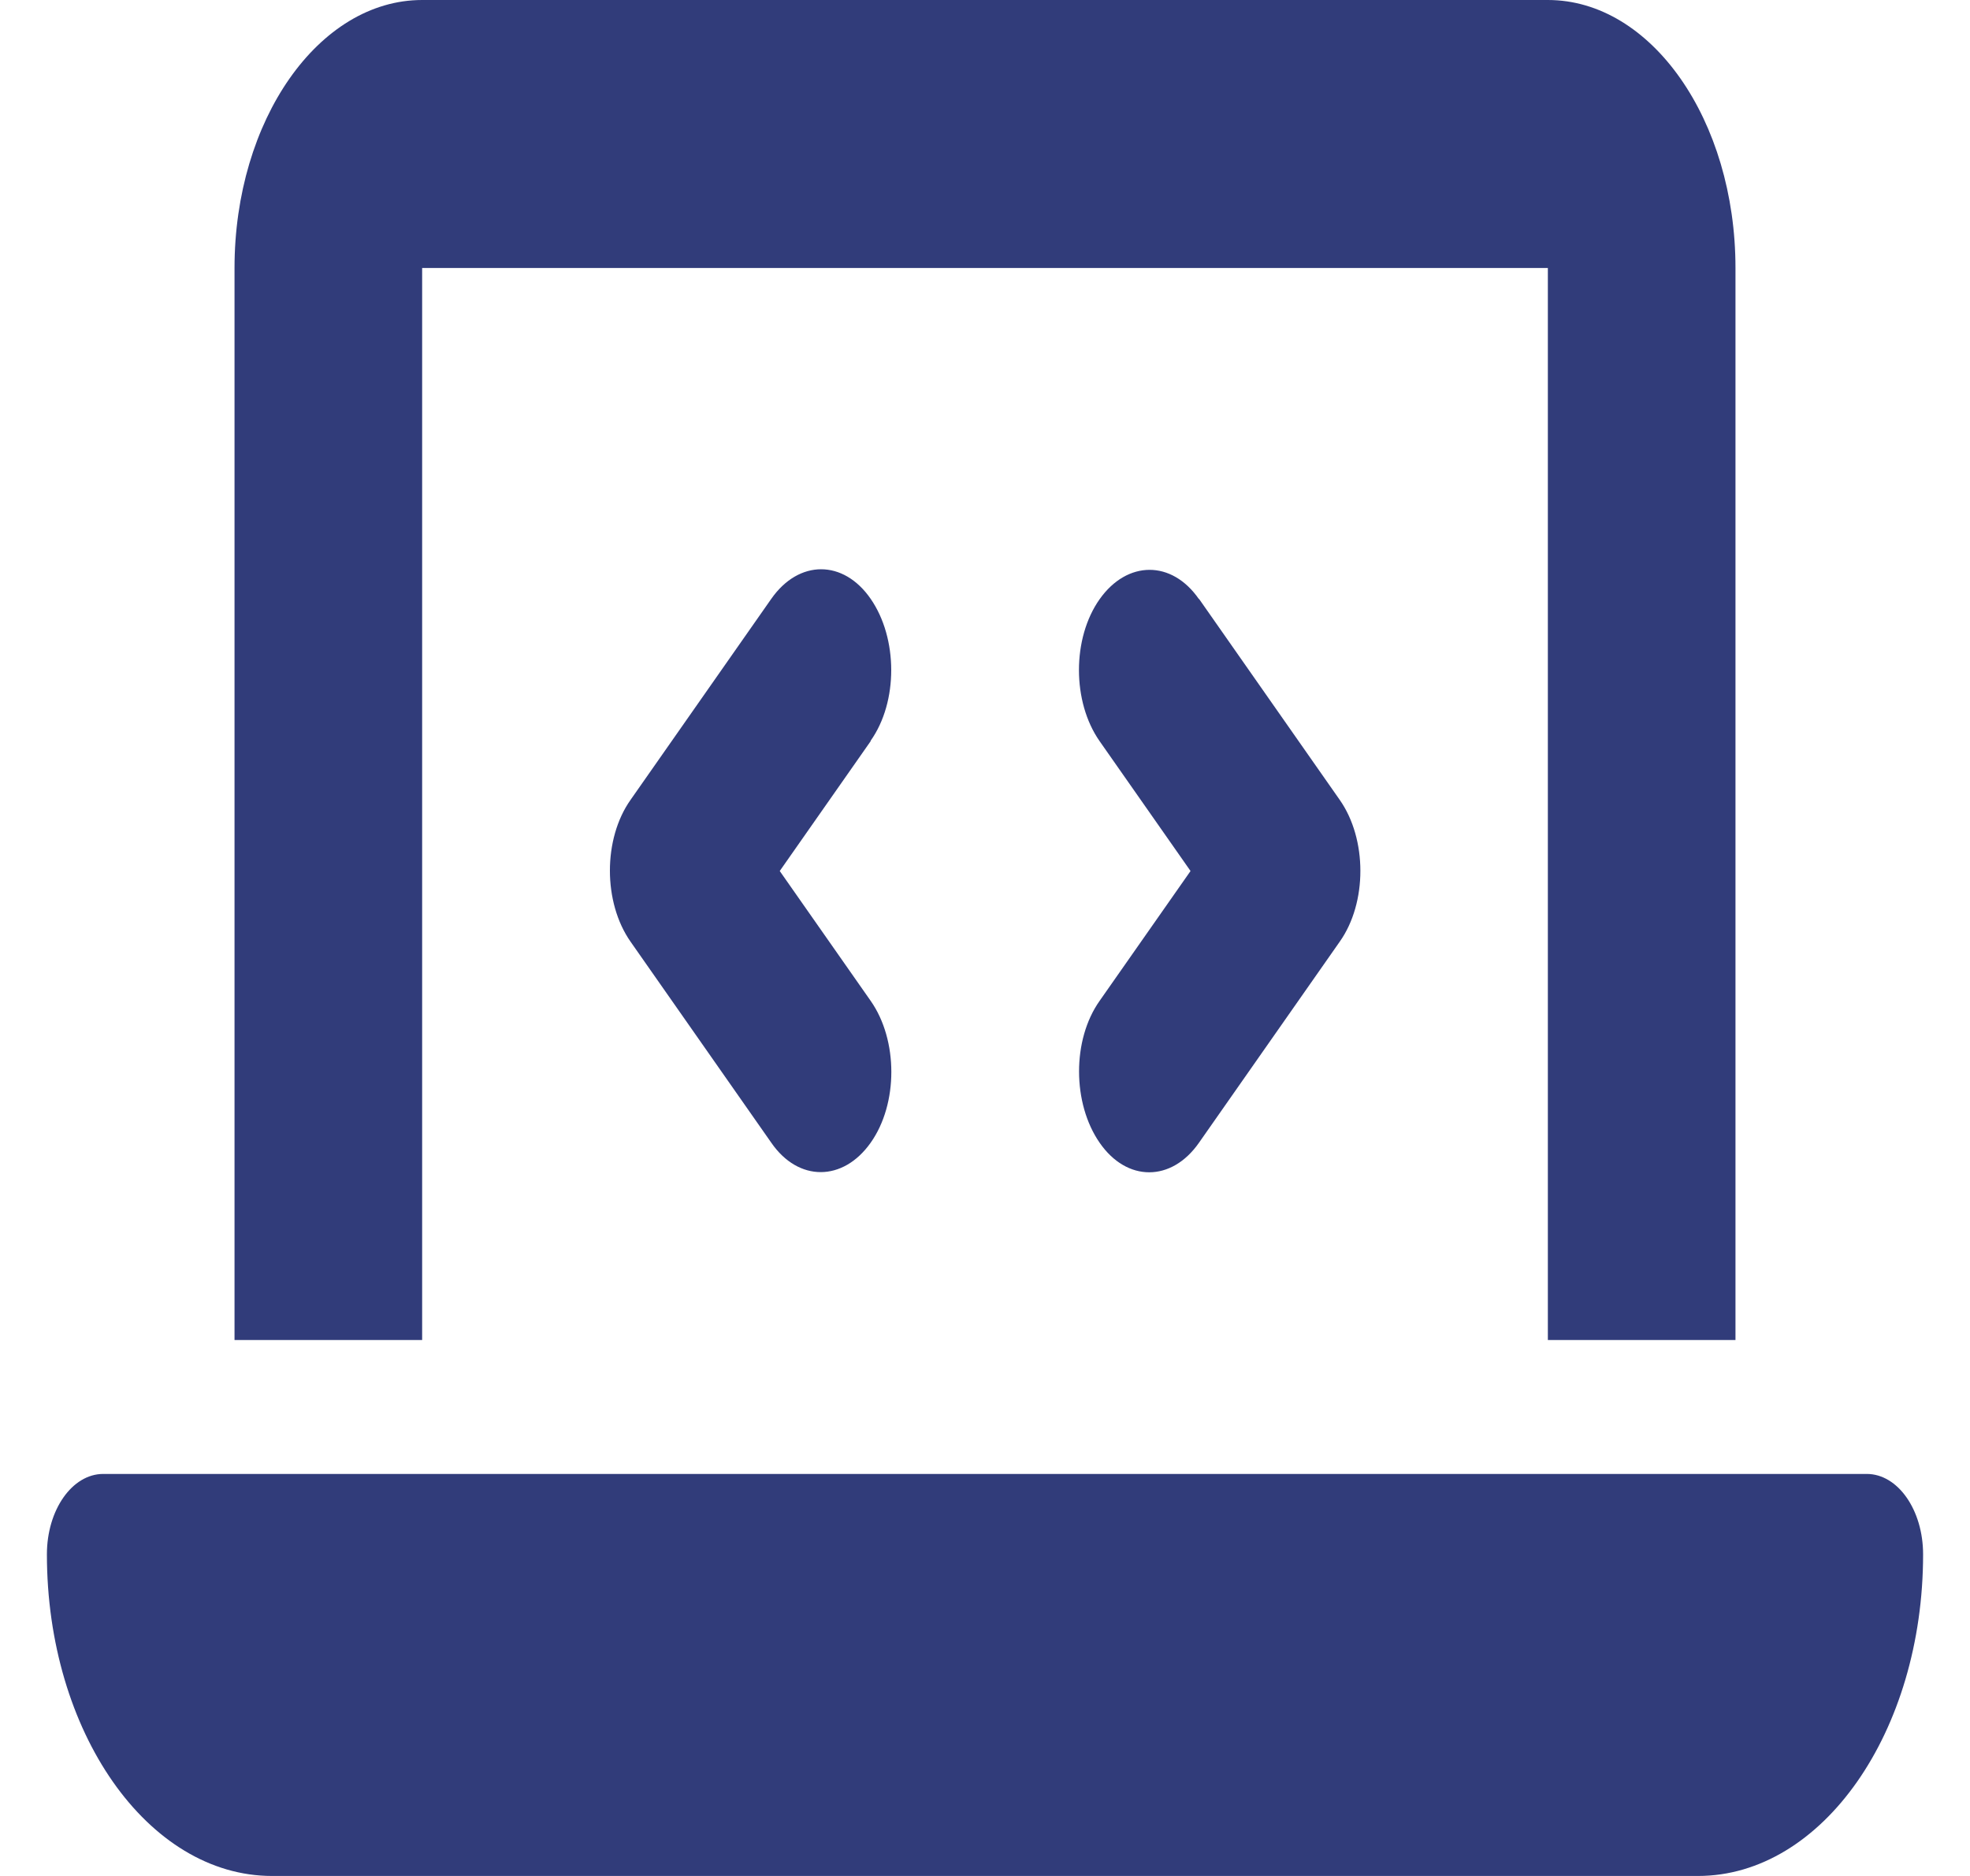 <svg width="21" height="20" viewBox="0 0 21 20" fill="none" xmlns="http://www.w3.org/2000/svg">
<path d="M2.5 2.857C2.5 1.281 3.397 0 4.5 0H16.5C17.603 0 18.5 1.281 18.5 2.857V14.286H16.5V2.857H4.5V14.286H2.5V2.857ZM0.5 16.571C0.5 16.098 0.769 15.714 1.1 15.714H19.9C20.231 15.714 20.5 16.098 20.5 16.571C20.5 18.464 19.425 20 18.1 20H2.9C1.575 20 0.5 18.464 0.5 16.571ZM9.281 7.902L8.312 9.286L9.281 10.67C9.575 11.089 9.575 11.768 9.281 12.183C8.988 12.598 8.512 12.603 8.222 12.183L6.722 10.04C6.428 9.621 6.428 8.942 6.722 8.527L8.222 6.384C8.516 5.964 8.991 5.964 9.281 6.384C9.572 6.804 9.575 7.482 9.281 7.897V7.902ZM12.781 6.384L14.281 8.527C14.575 8.946 14.575 9.625 14.281 10.04L12.781 12.183C12.488 12.603 12.012 12.603 11.722 12.183C11.431 11.763 11.428 11.085 11.722 10.67L12.691 9.286L11.722 7.902C11.428 7.482 11.428 6.804 11.722 6.388C12.016 5.973 12.491 5.969 12.781 6.388V6.384Z" fill="#313C7A"/>
</svg>

